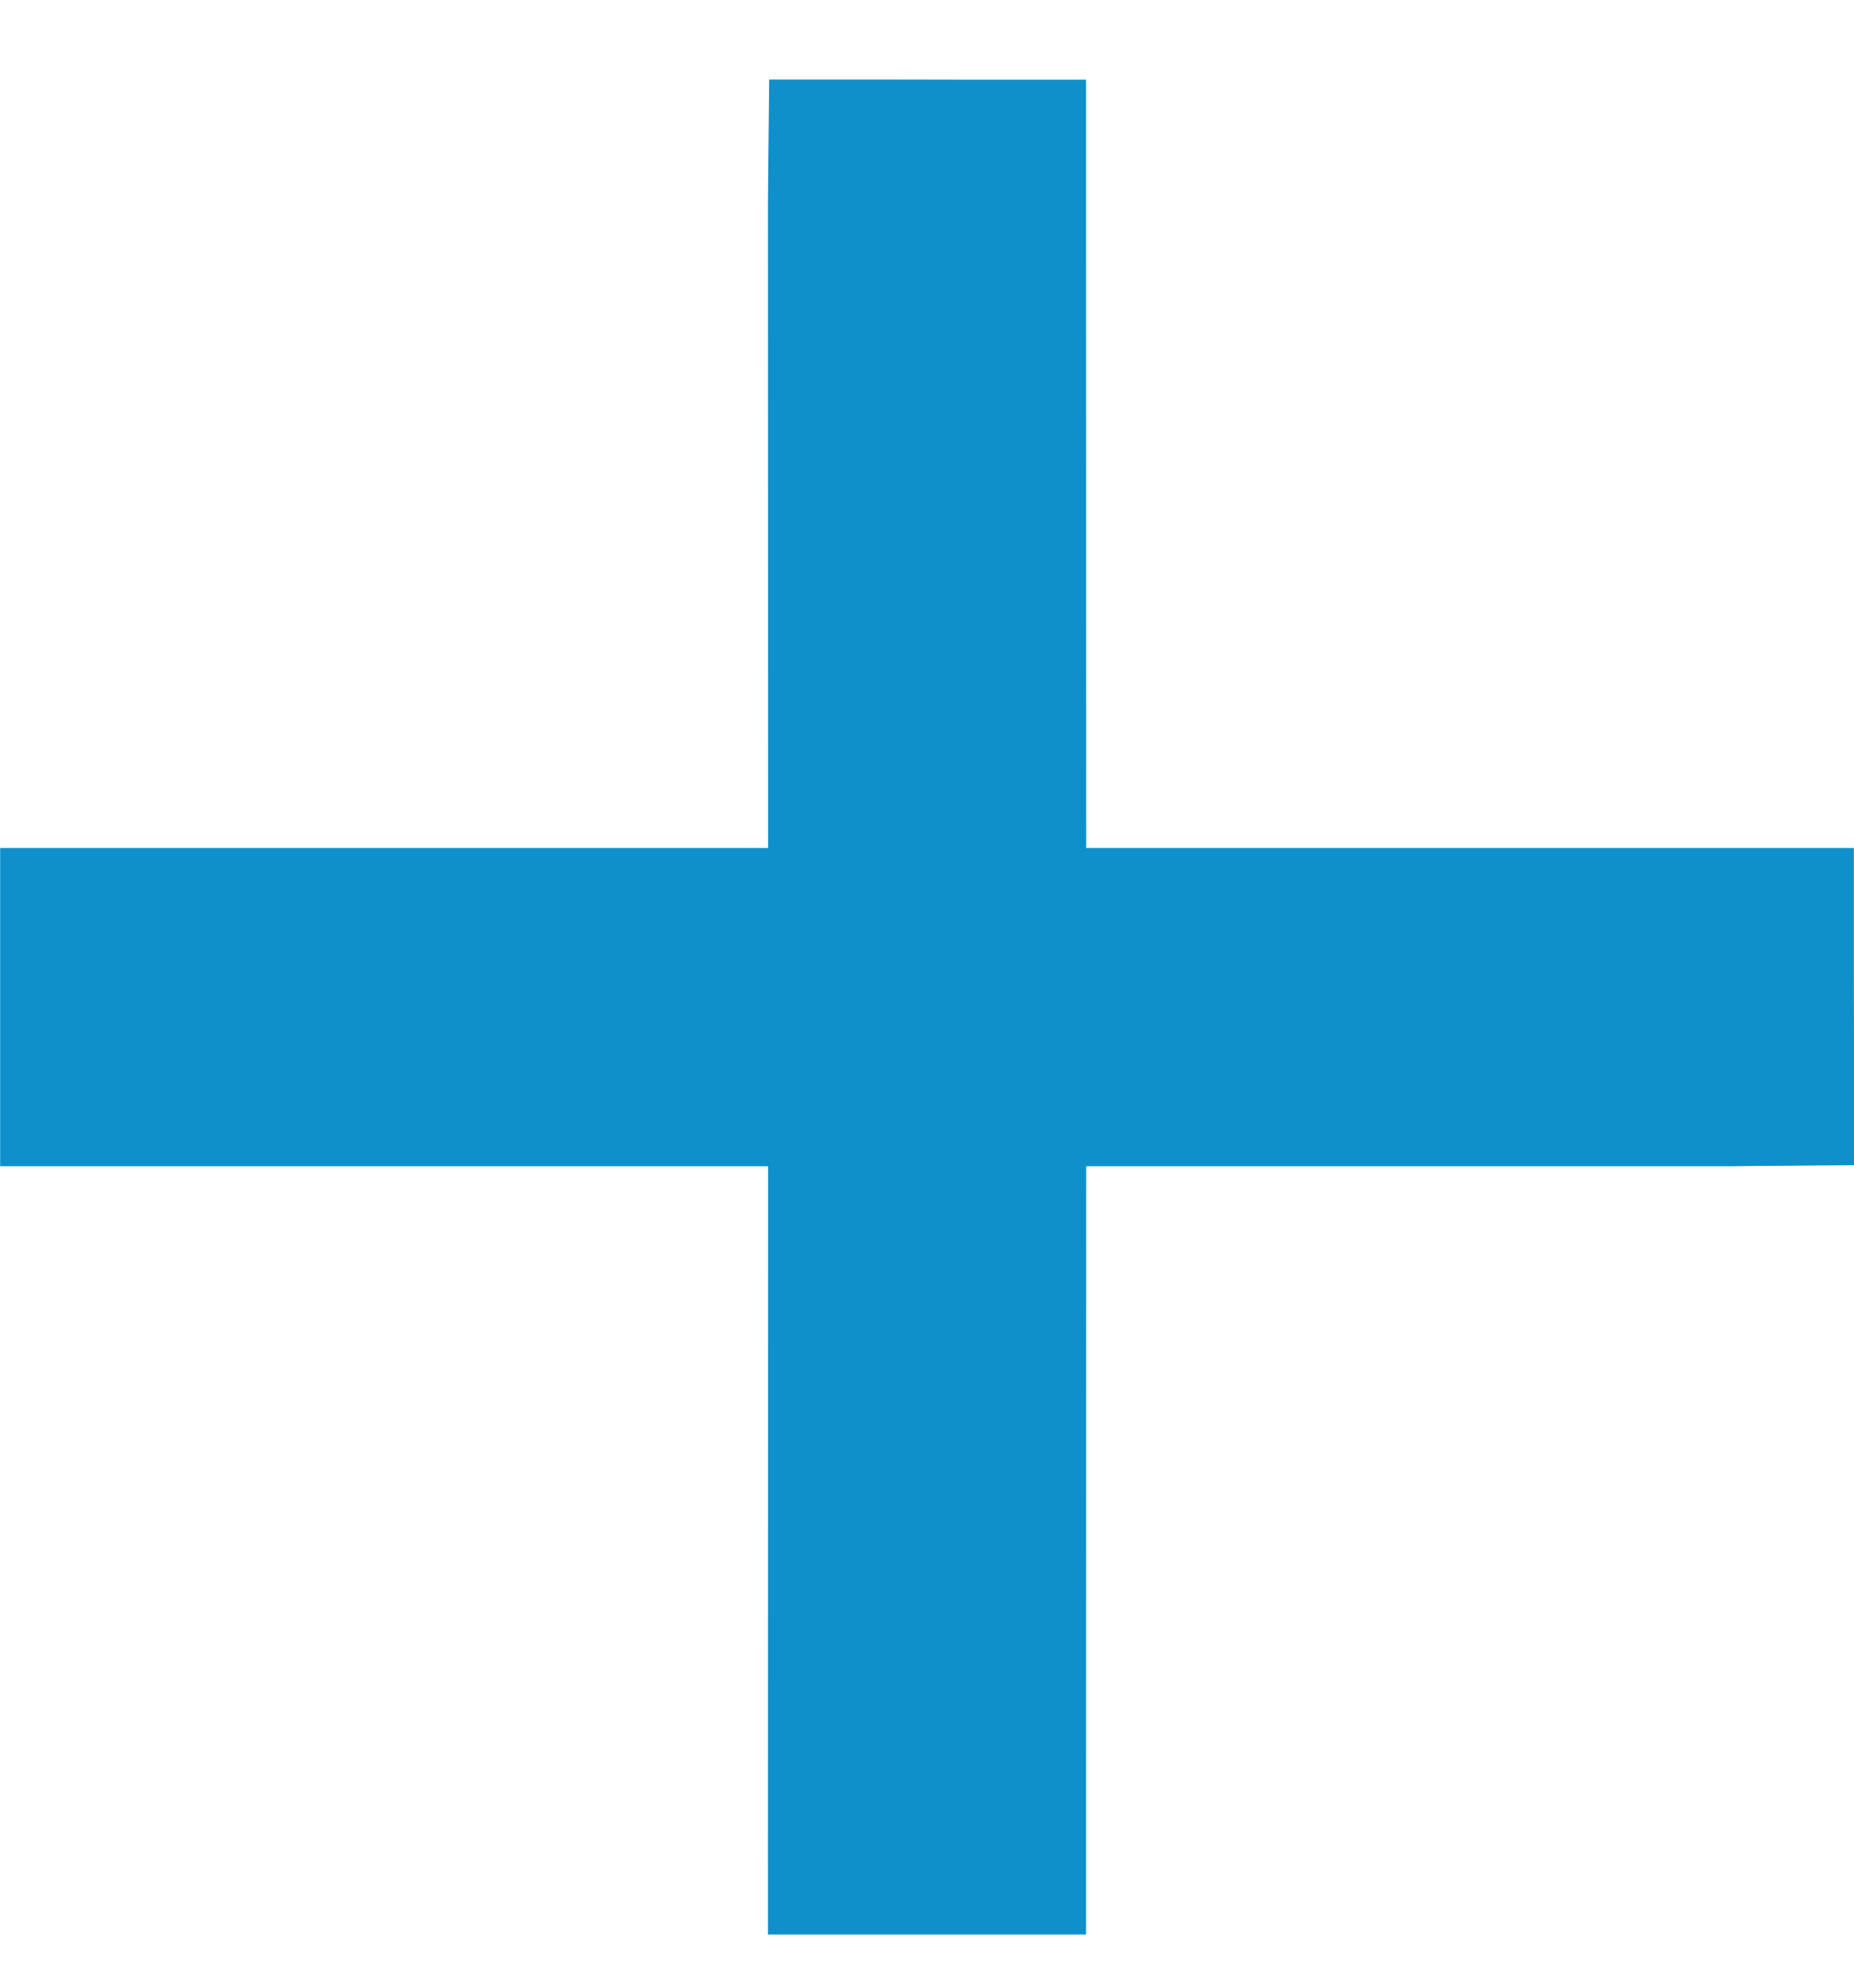 <svg width="14" height="15" viewBox="0 0 14 15" fill="none" xmlns="http://www.w3.org/2000/svg">
<path d="M13.599 7.332L13.599 7.331L13.599 7.199L13.599 6.799L13.199 6.799L13.066 6.799L13.066 6.799L7.802 6.799L7.801 1.534L7.801 1.534L7.801 1.401L7.801 1.001L7.401 1.001L7.268 1.001L6.734 1V1L6.733 1L6.6 1L6.204 1L6.2 1.396L6.199 1.53L6.199 1.53L6.199 1.534L6.2 6.799L0.935 6.799L0.935 6.799L0.801 6.799L0.401 6.799L0.401 7.199L0.401 7.332L0.401 7.332L0.401 7.867L0.401 8.001L0.401 8.401L0.801 8.401L0.934 8.401L0.935 8.401L6.2 8.401L6.199 13.665L6.599 13.665L6.199 13.665L6.199 13.798L6.199 14.198L6.599 14.198L6.732 14.198L7.268 14.198L7.268 13.798L7.268 14.198L7.401 14.198L7.801 14.198L7.801 13.798L7.801 13.665L7.802 8.401L13.066 8.401L13.066 8.401L13.069 8.401L13.204 8.399L13.6 8.396L13.6 7.999L13.6 7.866L13.6 7.865L13.599 7.332Z" fill="#1090CB" stroke="#1090CB" stroke-width="0.8"/>
</svg>
